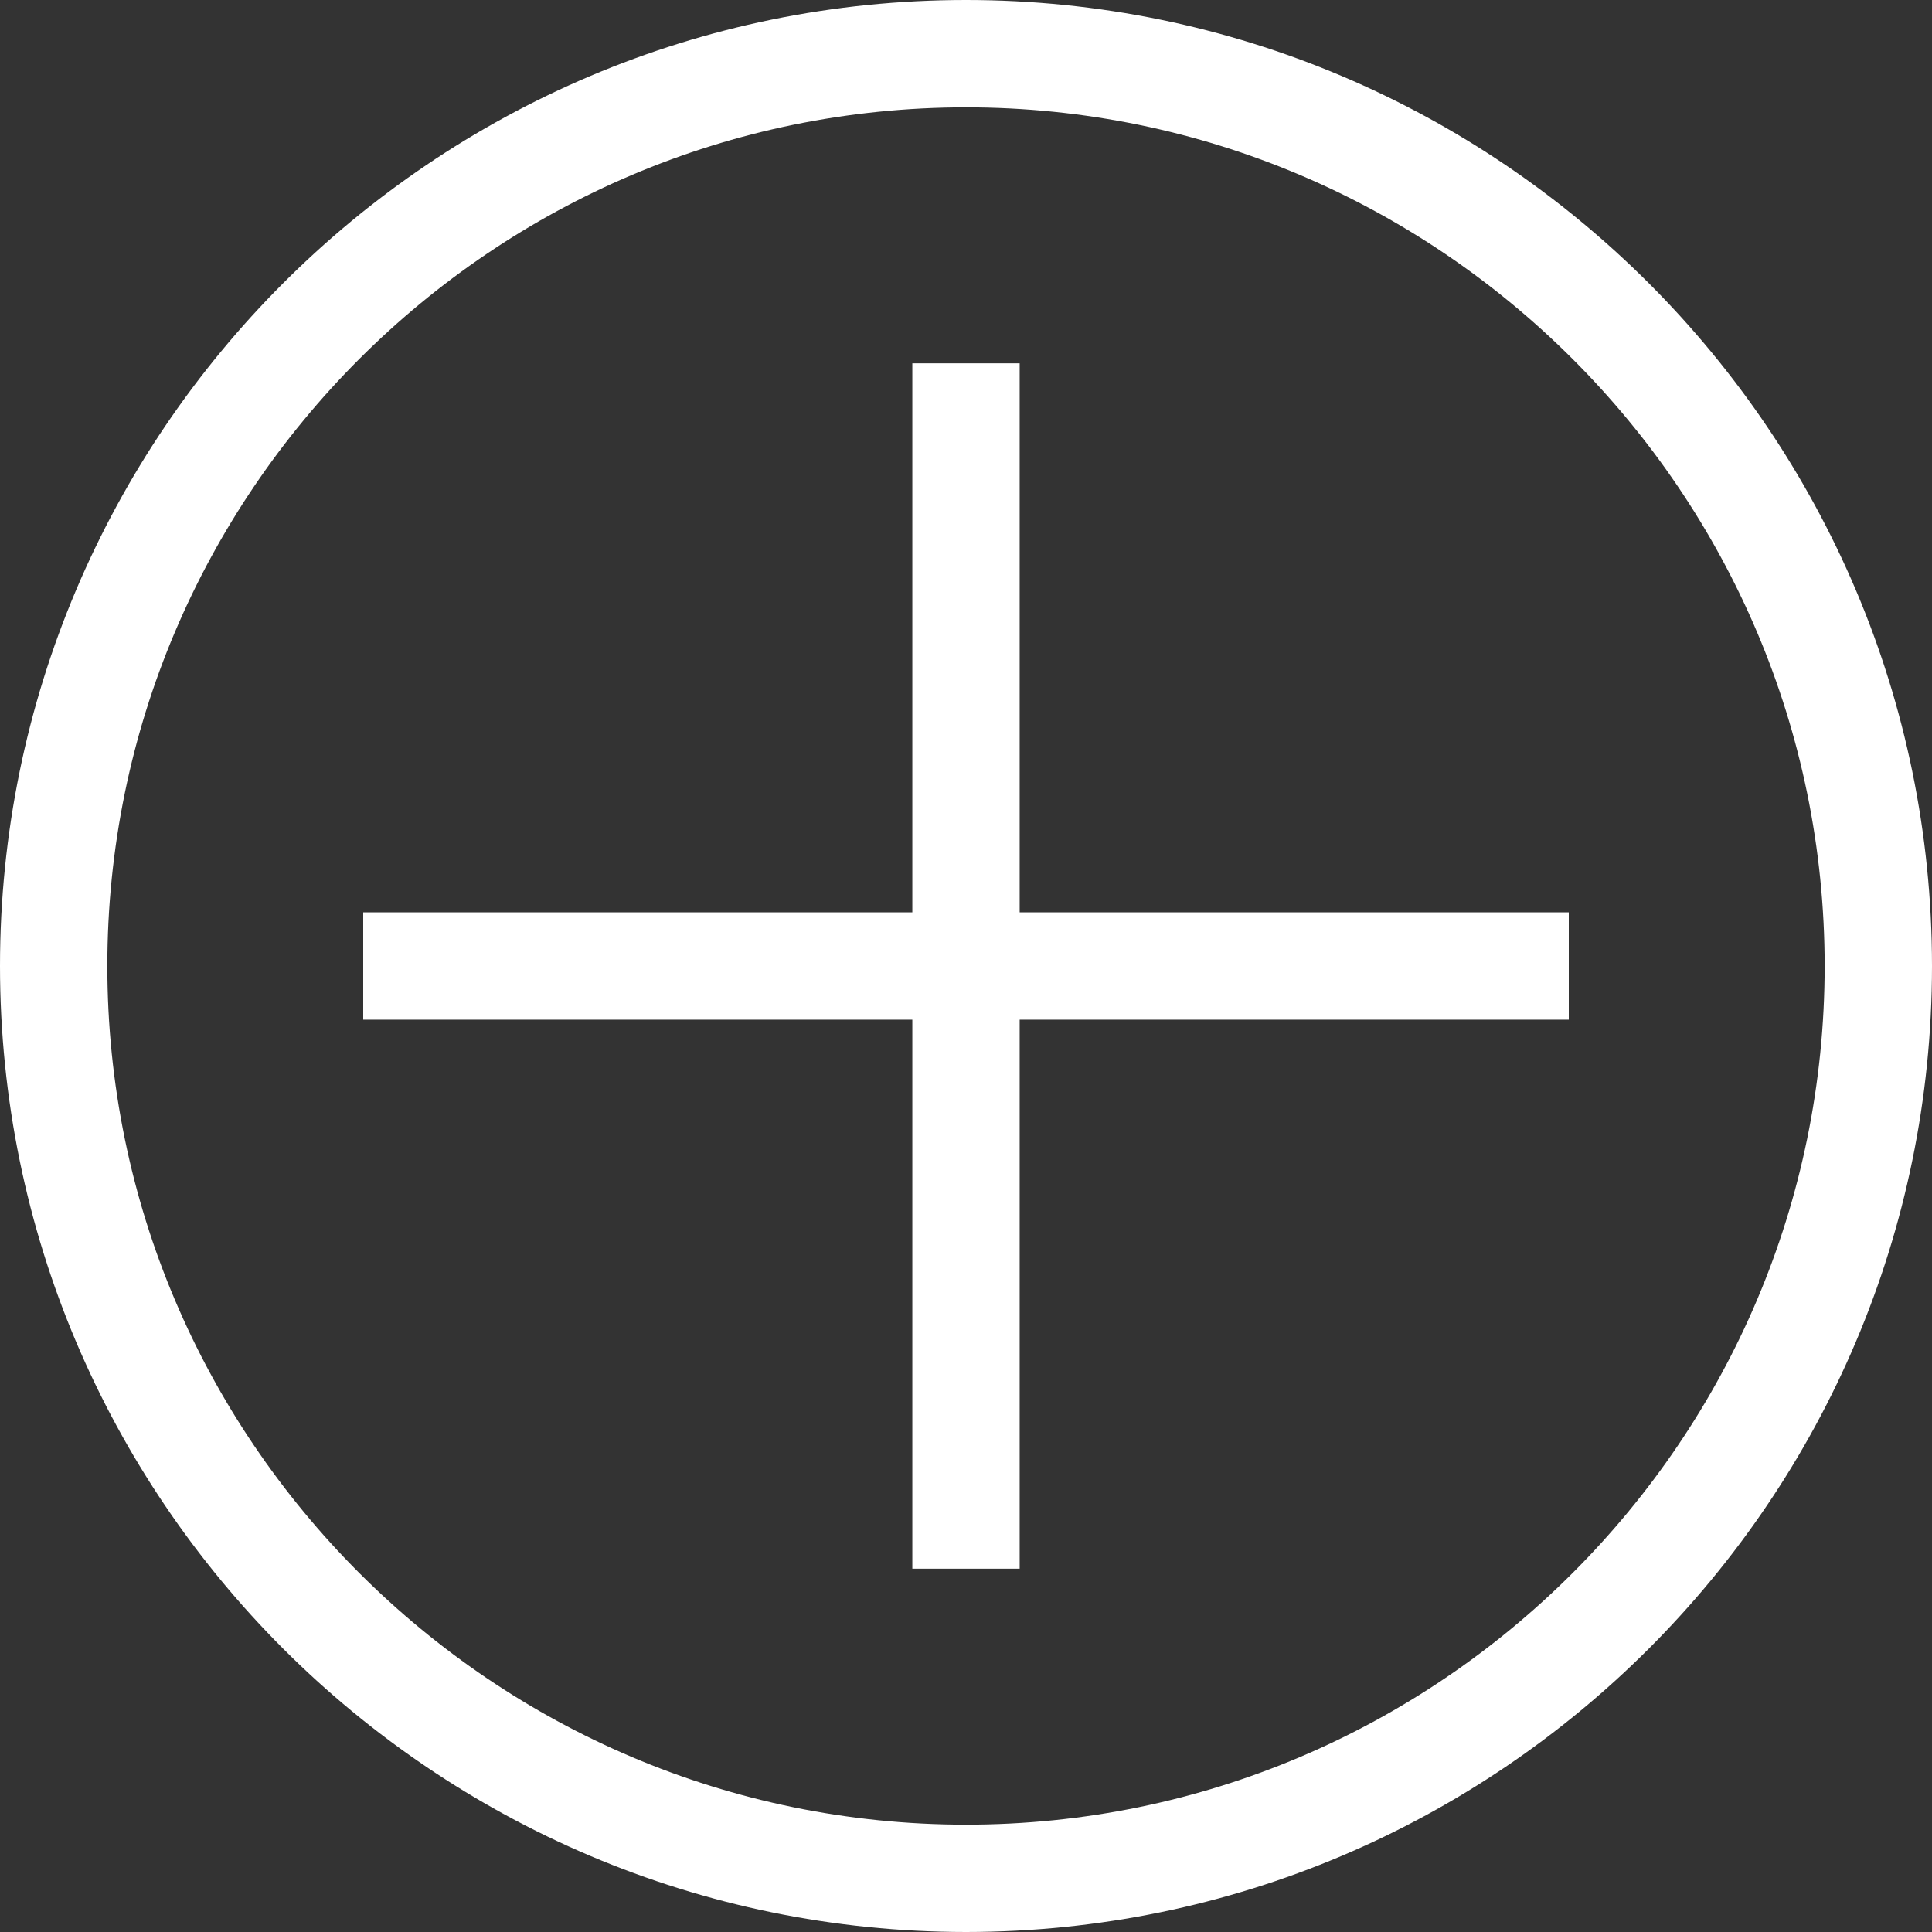 <?xml version="1.0" encoding="utf-8"?>
<!-- Generator: Adobe Illustrator 16.0.0, SVG Export Plug-In . SVG Version: 6.00 Build 0)  -->
<!DOCTYPE svg PUBLIC "-//W3C//DTD SVG 1.0//EN" "http://www.w3.org/TR/2001/REC-SVG-20010904/DTD/svg10.dtd">
<svg version="1.0" id="Calque_1" xmlns="http://www.w3.org/2000/svg" xmlns:xlink="http://www.w3.org/1999/xlink" x="0px" y="0px"
	 width="18px" height="18px" viewBox="0 0 18 18" enable-background="new 0 0 18 18" xml:space="preserve">
<rect x="0" y="0" width="18" height="18" fill="#333333" stroke="none"/>
<rect x="8.5" y="3.385" fill="#FFFFFF" width="1" height="11.23"/>
<rect x="3.384" y="8.5" fill="#FFFFFF" width="11.232" height="1"/>
<path fill="#FFFFFF" d="M9,17.5V18c4.963-0.002,8.999-4.035,9-9c-0.001-4.965-4.036-9-9-9c-4.964,0-9,4.035-9,9
	c0.001,4.965,4.036,8.998,9,9V17.5V17c-2.207,0-4.204-0.896-5.654-2.346C1.896,13.203,1,11.207,1,9s0.896-4.203,2.346-5.654
	C4.796,1.896,6.793,1,9,1c2.206,0,4.203,0.896,5.653,2.346C16.104,4.797,16.999,6.793,17,9c-0.001,2.207-0.896,4.203-2.347,5.654
	C13.203,16.104,11.206,17,9,17V17.5L9,17.5z"/>
</svg>
